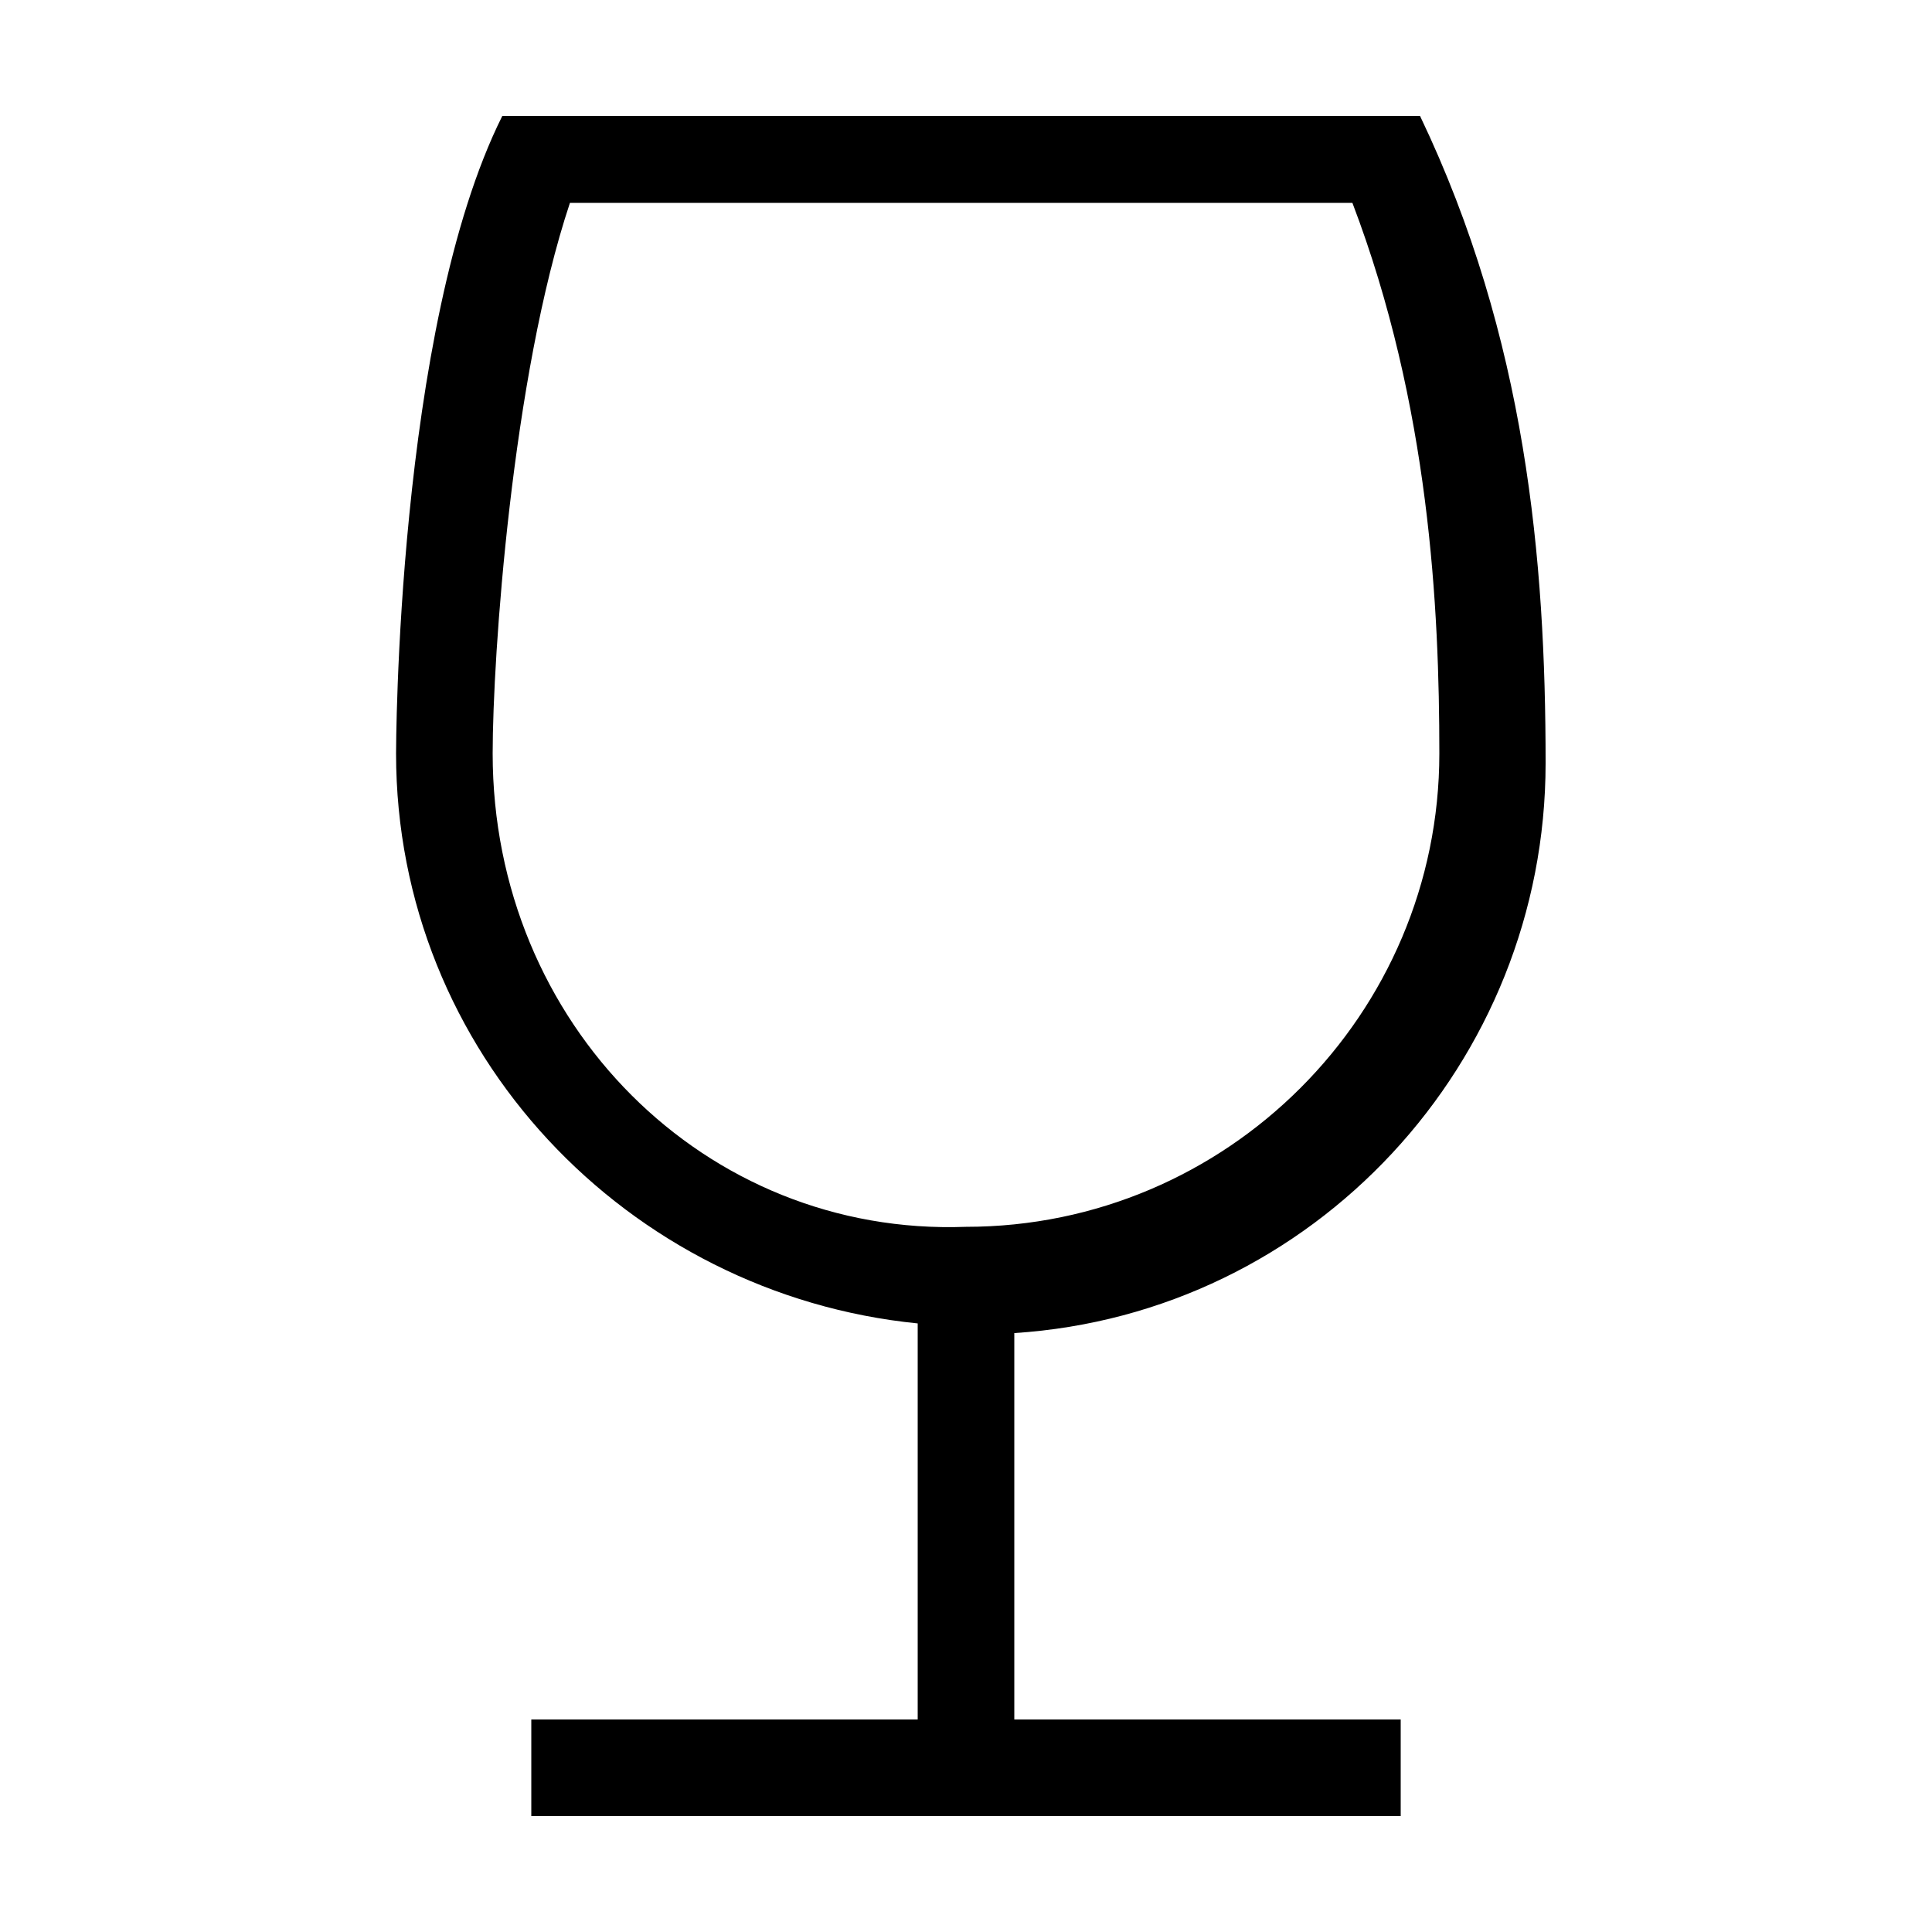 <?xml version="1.0" encoding="utf-8"?>
<!-- Generated by IcoMoon.io -->
<!DOCTYPE svg PUBLIC "-//W3C//DTD SVG 1.1//EN" "http://www.w3.org/Graphics/SVG/1.1/DTD/svg11.dtd">
<svg version="1.1" xmlns="http://www.w3.org/2000/svg" xmlns:xlink="http://www.w3.org/1999/xlink" width="32" height="32" viewBox="0 0 32 32">
<path d="M16.8 22.080c4.96-0.32 8.8-4.48 8.8-9.44 0-3.36-0.32-7.040-2.080-10.72h-15.2c-1.76 3.52-1.76 10.56-1.76 10.56 0 4.96 3.84 8.96 8.64 9.44v6.56h-6.4v1.6h14.4v-1.6h-6.4v-6.4zM8.16 12.48c0-1.6 0.32-6.24 1.28-9.12h12.96c1.28 3.36 1.44 6.72 1.44 9.12 0 4.32-3.52 7.84-7.84 7.84-4.32 0.16-7.84-3.36-7.84-7.84z"></path>
</svg>
